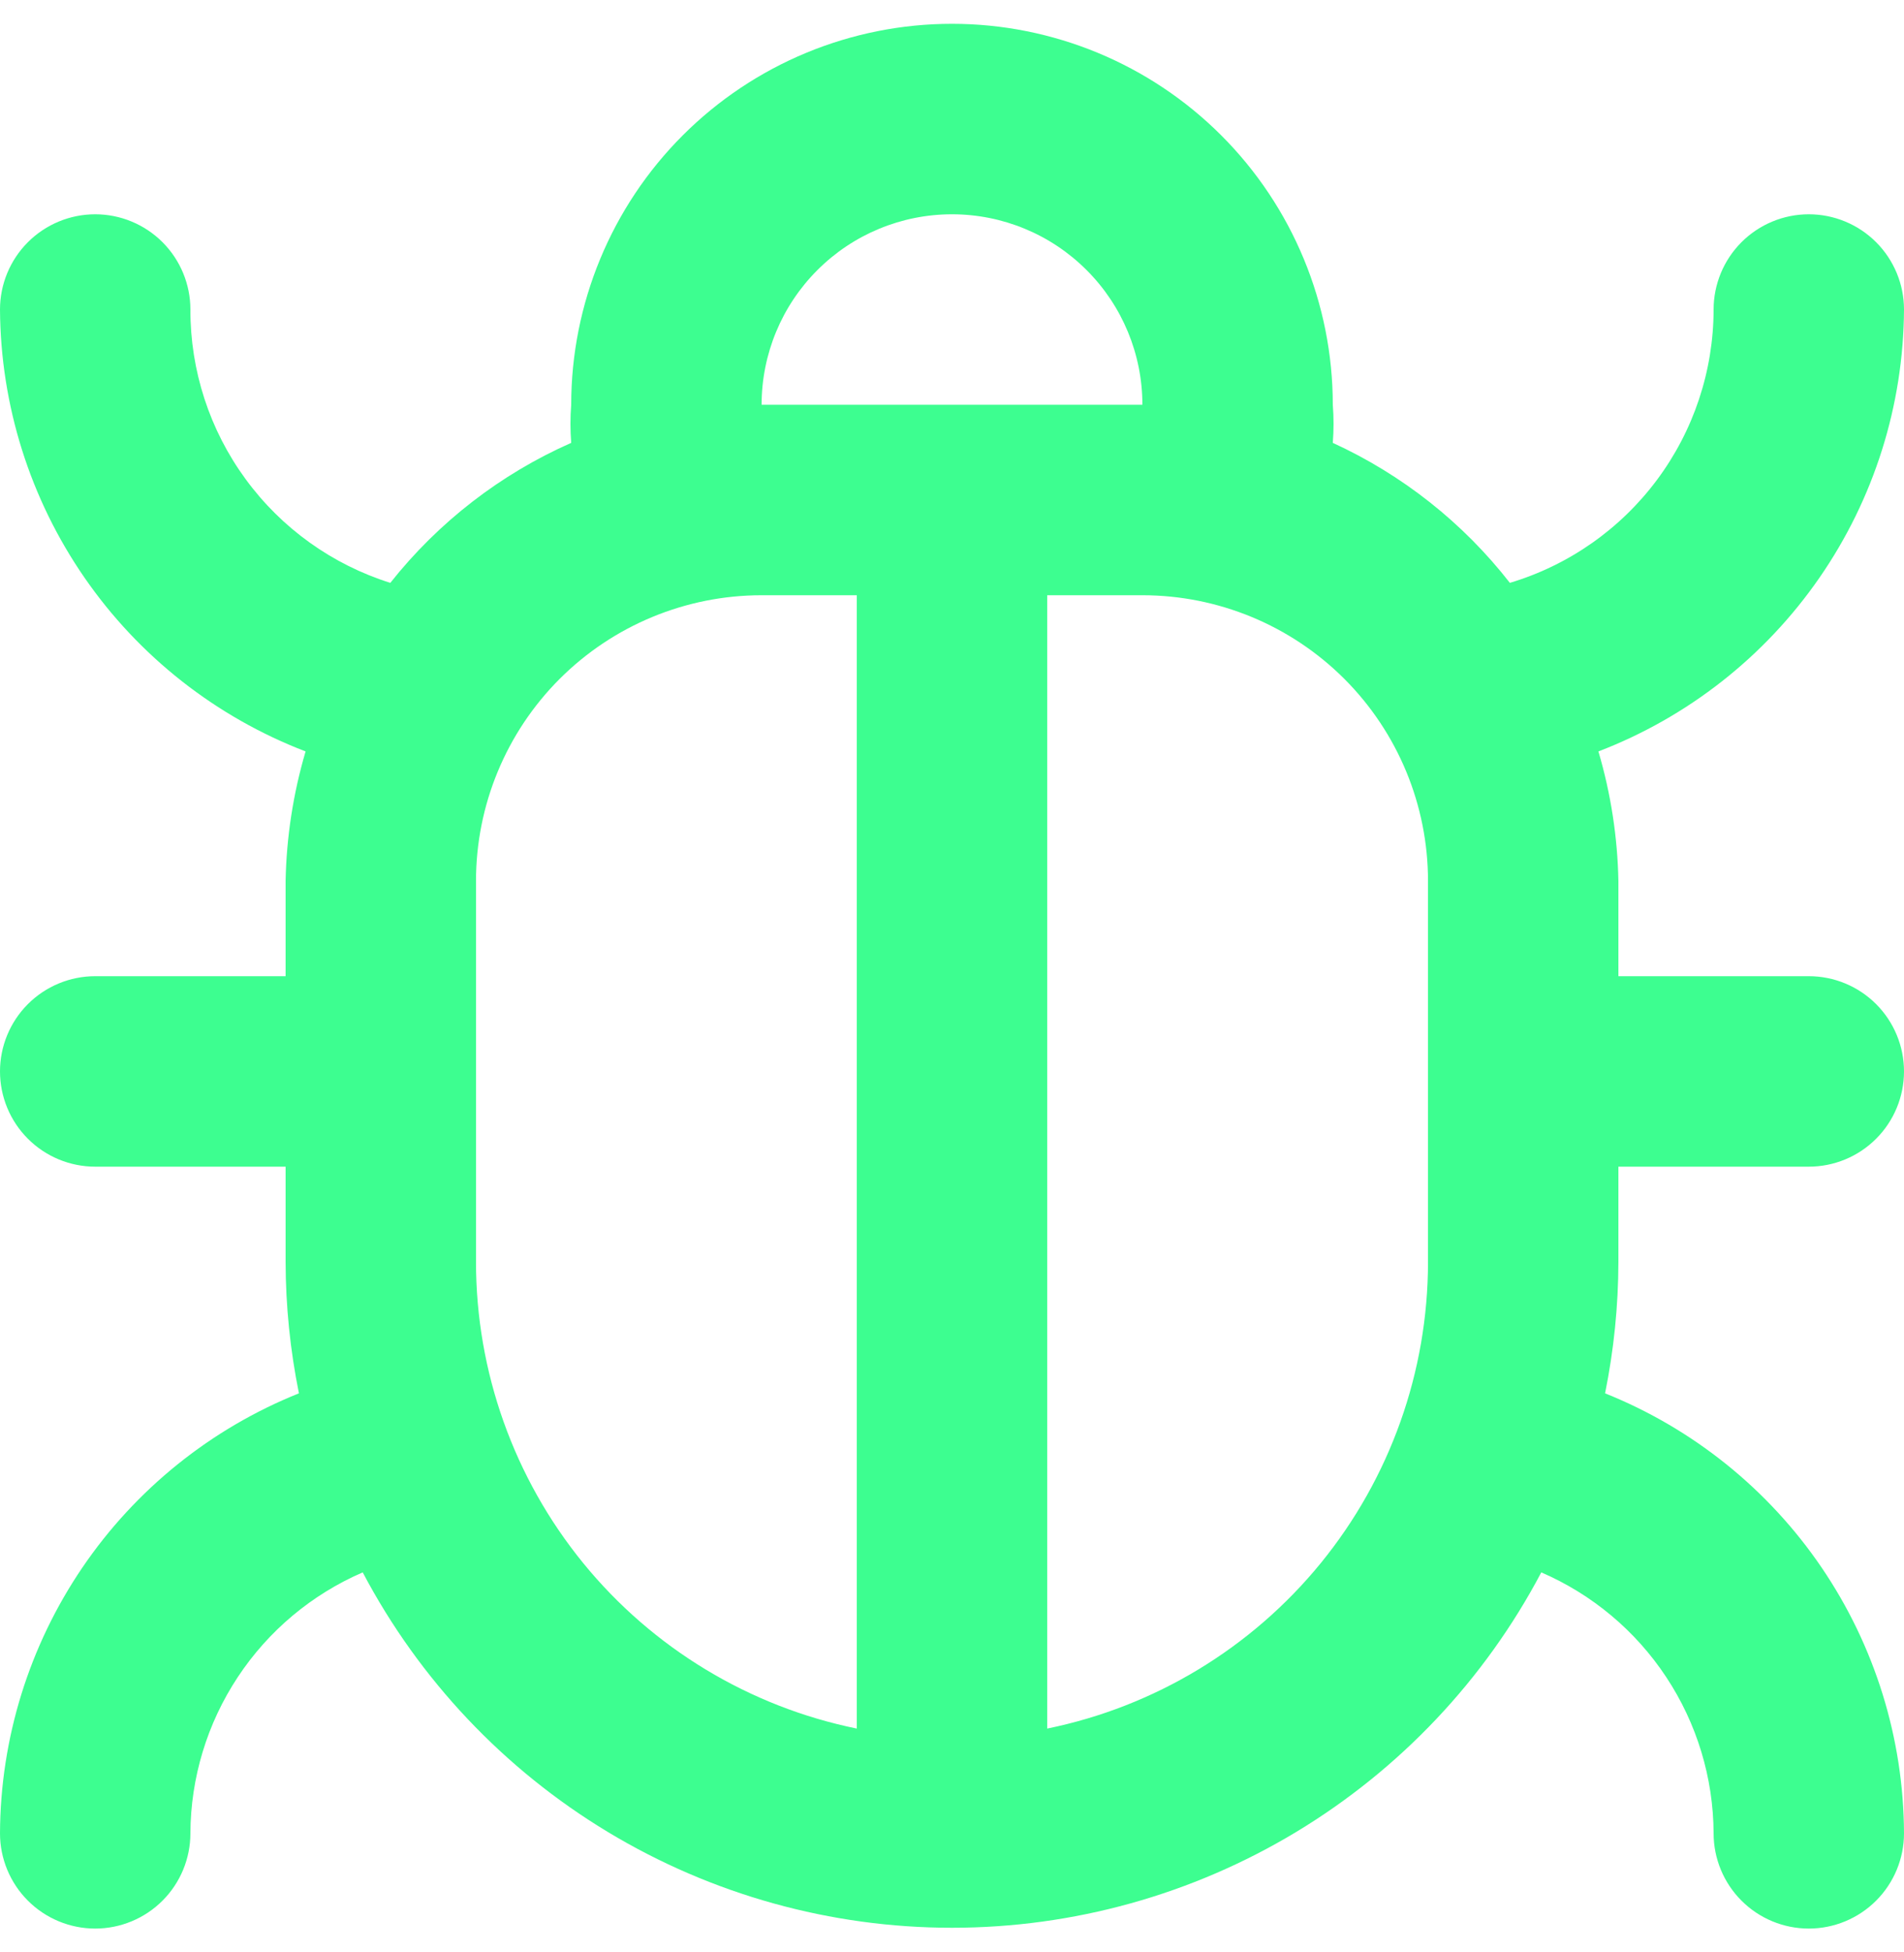<svg width="40" height="41" viewBox="0 0 40 41" fill="none" xmlns="http://www.w3.org/2000/svg">
<path d="M34 24.5H38C38.53 24.5 39.039 24.289 39.414 23.914C39.789 23.539 40 23.03 40 22.5C40 21.97 39.789 21.461 39.414 21.086C39.039 20.711 38.53 20.5 38 20.5H34V18.5C33.982 17.579 33.841 16.664 33.58 15.78C35.46 15.059 37.078 13.788 38.224 12.132C39.37 10.476 39.989 8.513 40 6.5C40 5.97 39.789 5.461 39.414 5.086C39.039 4.711 38.53 4.5 38 4.5C37.47 4.5 36.961 4.711 36.586 5.086C36.211 5.461 36 5.97 36 6.5C35.998 7.79 35.581 9.044 34.81 10.078C34.039 11.112 32.956 11.87 31.72 12.24C30.734 10.976 29.458 9.968 28 9.3C28.021 9.034 28.021 8.766 28 8.5C28 6.378 27.157 4.343 25.657 2.843C24.157 1.343 22.122 0.5 20 0.5C17.878 0.5 15.843 1.343 14.343 2.843C12.843 4.343 12 6.378 12 8.5C11.979 8.766 11.979 9.034 12 9.3C10.513 9.957 9.209 10.966 8.2 12.24C6.979 11.856 5.913 11.092 5.158 10.059C4.402 9.027 3.997 7.78 4 6.5C4 5.97 3.789 5.461 3.414 5.086C3.039 4.711 2.53 4.5 2 4.5C1.47 4.5 0.961 4.711 0.586 5.086C0.211 5.461 0 5.97 0 6.5C0.012 8.513 0.631 10.476 1.776 12.132C2.921 13.788 4.54 15.059 6.42 15.78C6.159 16.664 6.018 17.579 6 18.5V20.5H2C1.47 20.5 0.961 20.711 0.586 21.086C0.211 21.461 0 21.97 0 22.5C0 23.03 0.211 23.539 0.586 23.914C0.961 24.289 1.47 24.5 2 24.5H6V26.5C6.002 27.427 6.096 28.352 6.28 29.26C4.433 30 2.848 31.275 1.729 32.921C0.611 34.567 0.008 36.51 0 38.5C0 39.03 0.211 39.539 0.586 39.914C0.961 40.289 1.47 40.5 2 40.5C2.53 40.5 3.039 40.289 3.414 39.914C3.789 39.539 4 39.03 4 38.5C4.005 37.334 4.351 36.194 4.994 35.221C5.637 34.247 6.549 33.483 7.62 33.02C8.809 35.273 10.591 37.158 12.772 38.473C14.954 39.788 17.453 40.483 20 40.483C22.547 40.483 25.046 39.788 27.228 38.473C29.409 37.158 31.191 35.273 32.38 33.02C33.451 33.483 34.363 34.247 35.006 35.221C35.649 36.194 35.995 37.334 36 38.5C36 39.03 36.211 39.539 36.586 39.914C36.961 40.289 37.47 40.5 38 40.5C38.53 40.5 39.039 40.289 39.414 39.914C39.789 39.539 40 39.03 40 38.5C39.992 36.51 39.389 34.567 38.271 32.921C37.152 31.275 35.567 30 33.72 29.26C33.904 28.352 33.998 27.427 34 26.5V24.5ZM18 36.3C15.741 35.839 13.711 34.612 12.253 32.826C10.796 31.04 10 28.805 10 26.5V18.5C10 16.909 10.632 15.383 11.757 14.257C12.883 13.132 14.409 12.5 16 12.5H18V36.3ZM16 8.5C16 7.439 16.421 6.422 17.172 5.672C17.922 4.921 18.939 4.5 20 4.5C21.061 4.5 22.078 4.921 22.828 5.672C23.579 6.422 24 7.439 24 8.5H16ZM30 26.5C30 28.805 29.204 31.04 27.747 32.826C26.289 34.612 24.259 35.839 22 36.3V12.5H24C25.591 12.5 27.117 13.132 28.243 14.257C29.368 15.383 30 16.909 30 18.5V26.5Z" fill="#3DFE90"/>
</svg>
